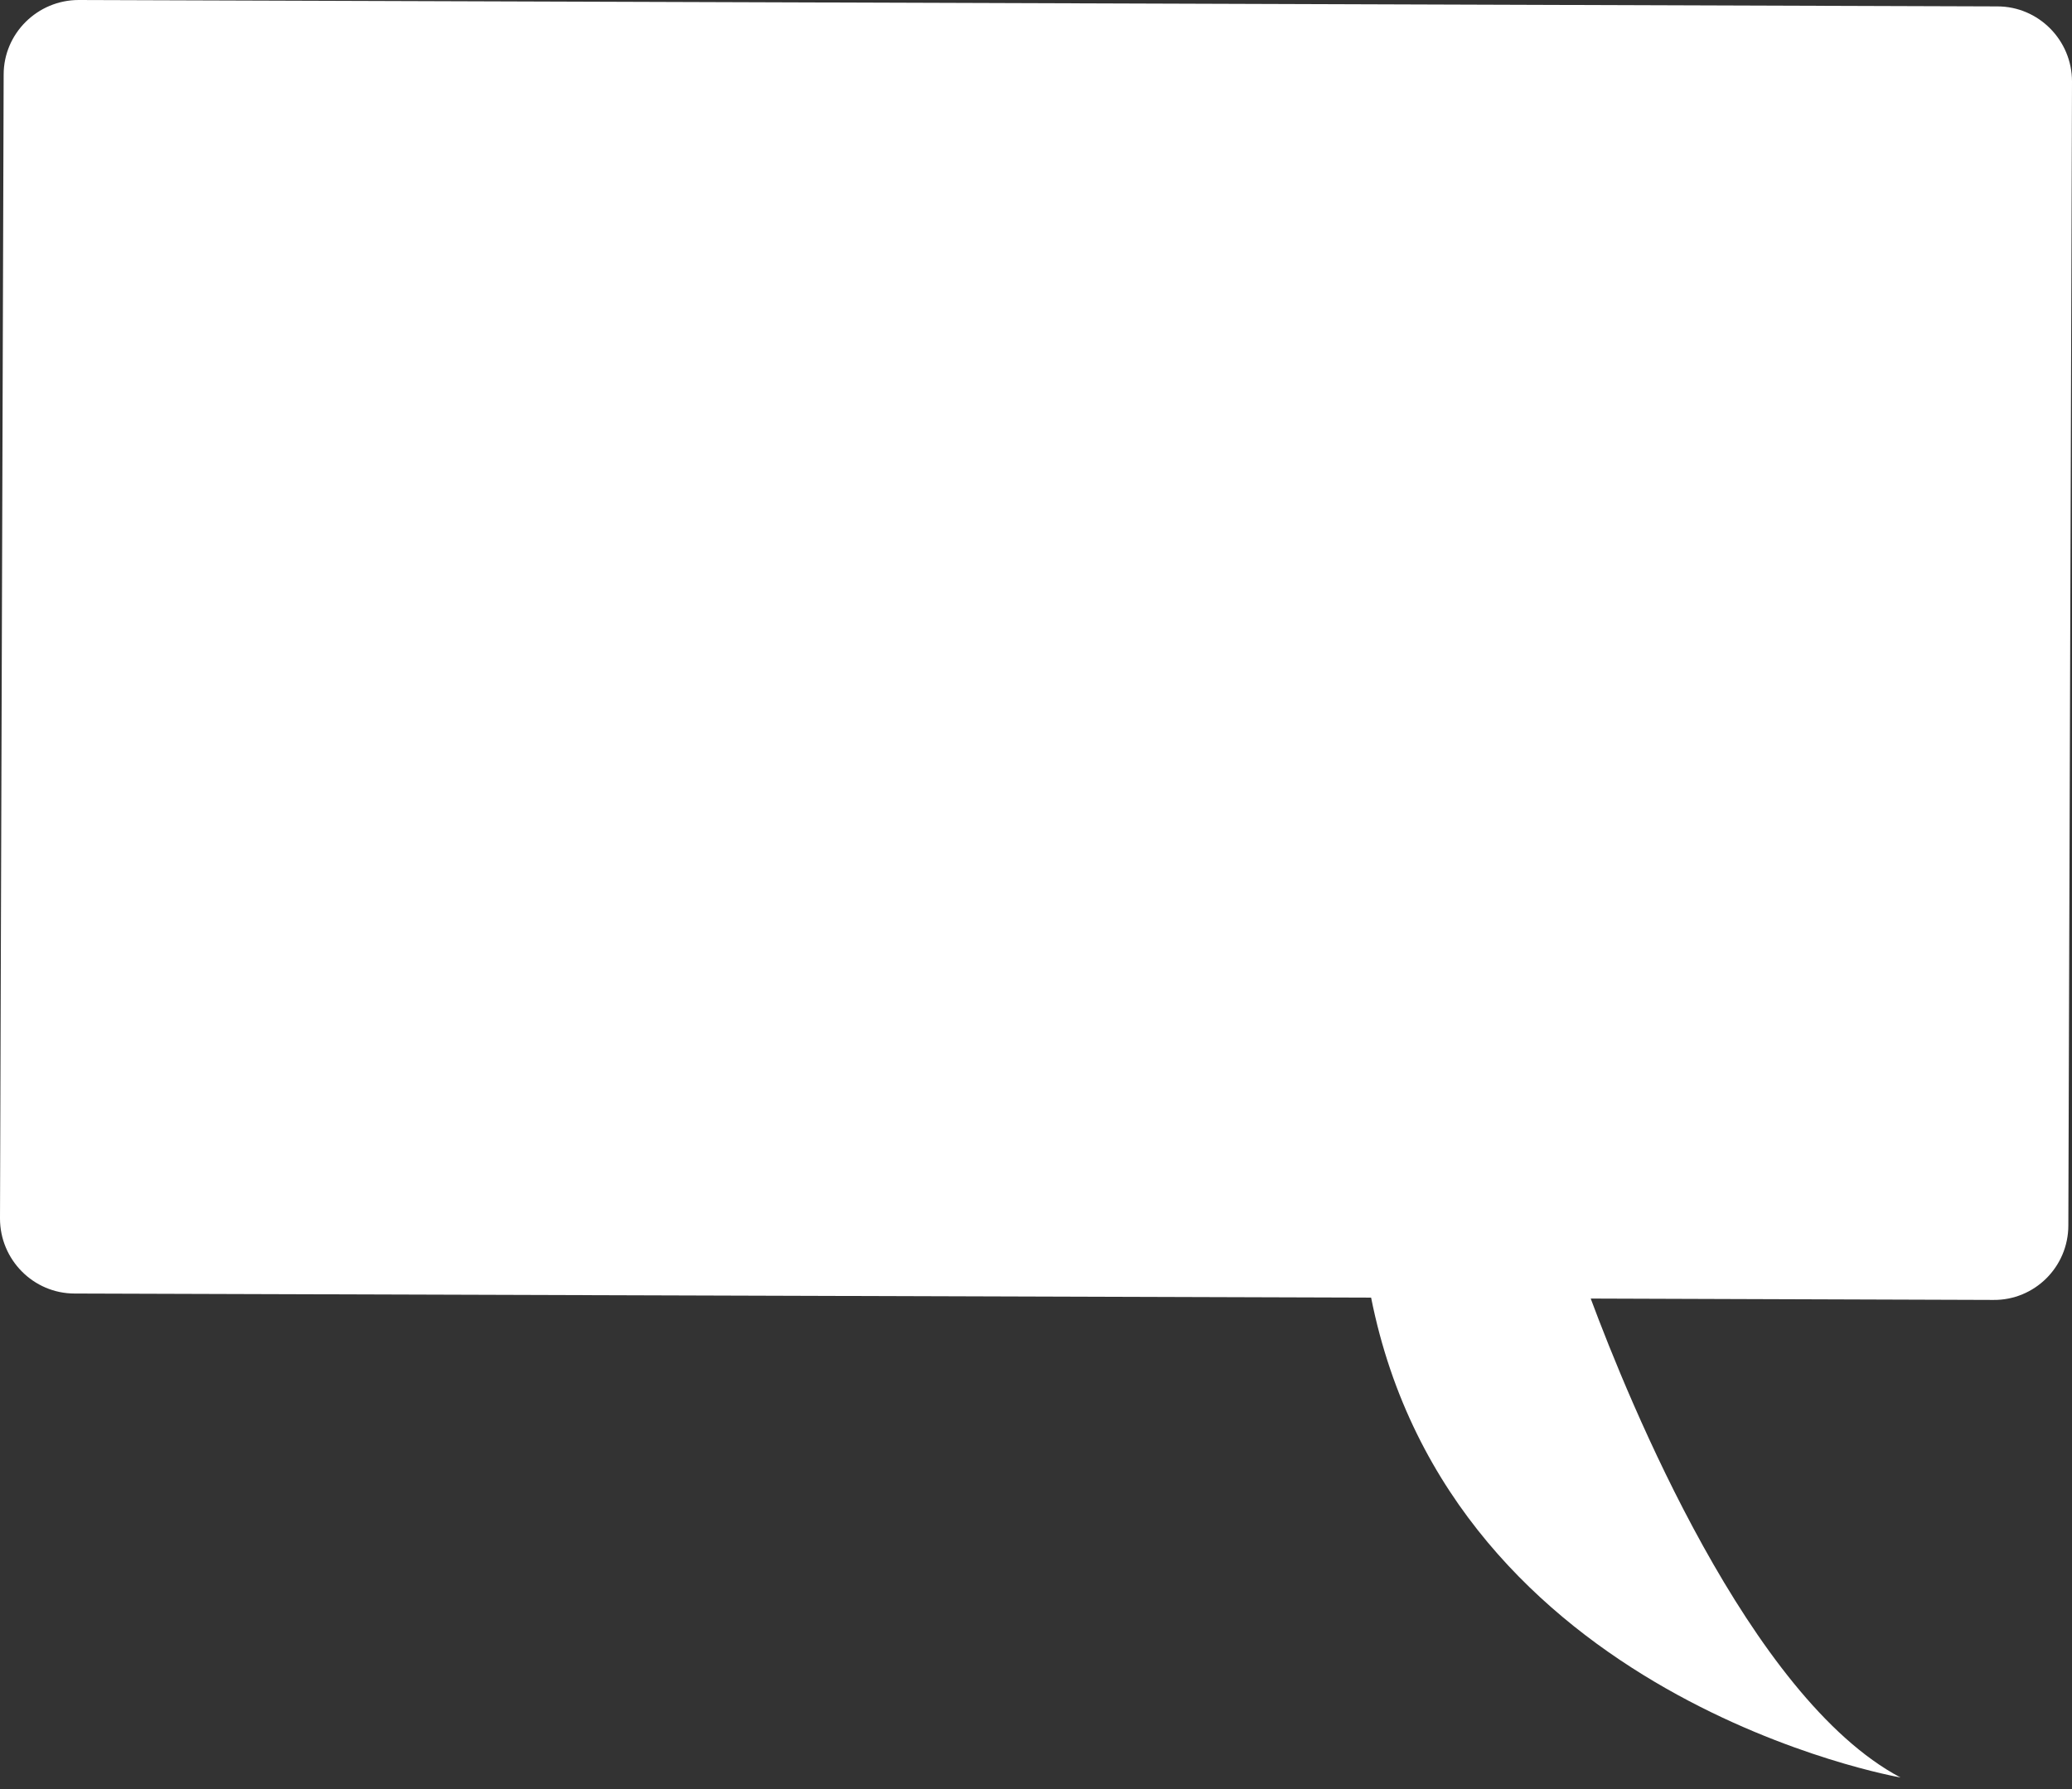 <?xml version="1.0" encoding="utf-8"?>
<!-- Generator: Adobe Illustrator 21.0.0, SVG Export Plug-In . SVG Version: 6.00 Build 0)  -->
<svg version="1.1" id="Calque_7_xA0_Image_1_" xmlns="http://www.w3.org/2000/svg" xmlns:xlink="http://www.w3.org/1999/xlink"
	 x="0px" y="0px" viewBox="0 0 452.9 391.2" style="enable-background:new 0 0 452.9 391.2;" xml:space="preserve">
<rect x="0" y="0" width="452.9" height="391.2" fill="#333333" stroke="none"/>
<style type="text/css">
	.st0{fill:#FFFFFF;}
</style>
<path class="st0" d="M452.1,267.9l0.8-250.1c0-9-7.3-16.4-16.3-16.4L17.2,0C8.2,0,0.8,7.3,0.8,16.3L0,266.4c0,9,7.3,16.4,16.3,16.4
	l283.4,0.9c17.5,87.9,115.7,104.9,115.7,104.9c-33-17.5-59.4-82.4-67.7-104.7l88,0.3C444.7,284.3,452.1,277,452.1,267.9z"/>
</svg>
